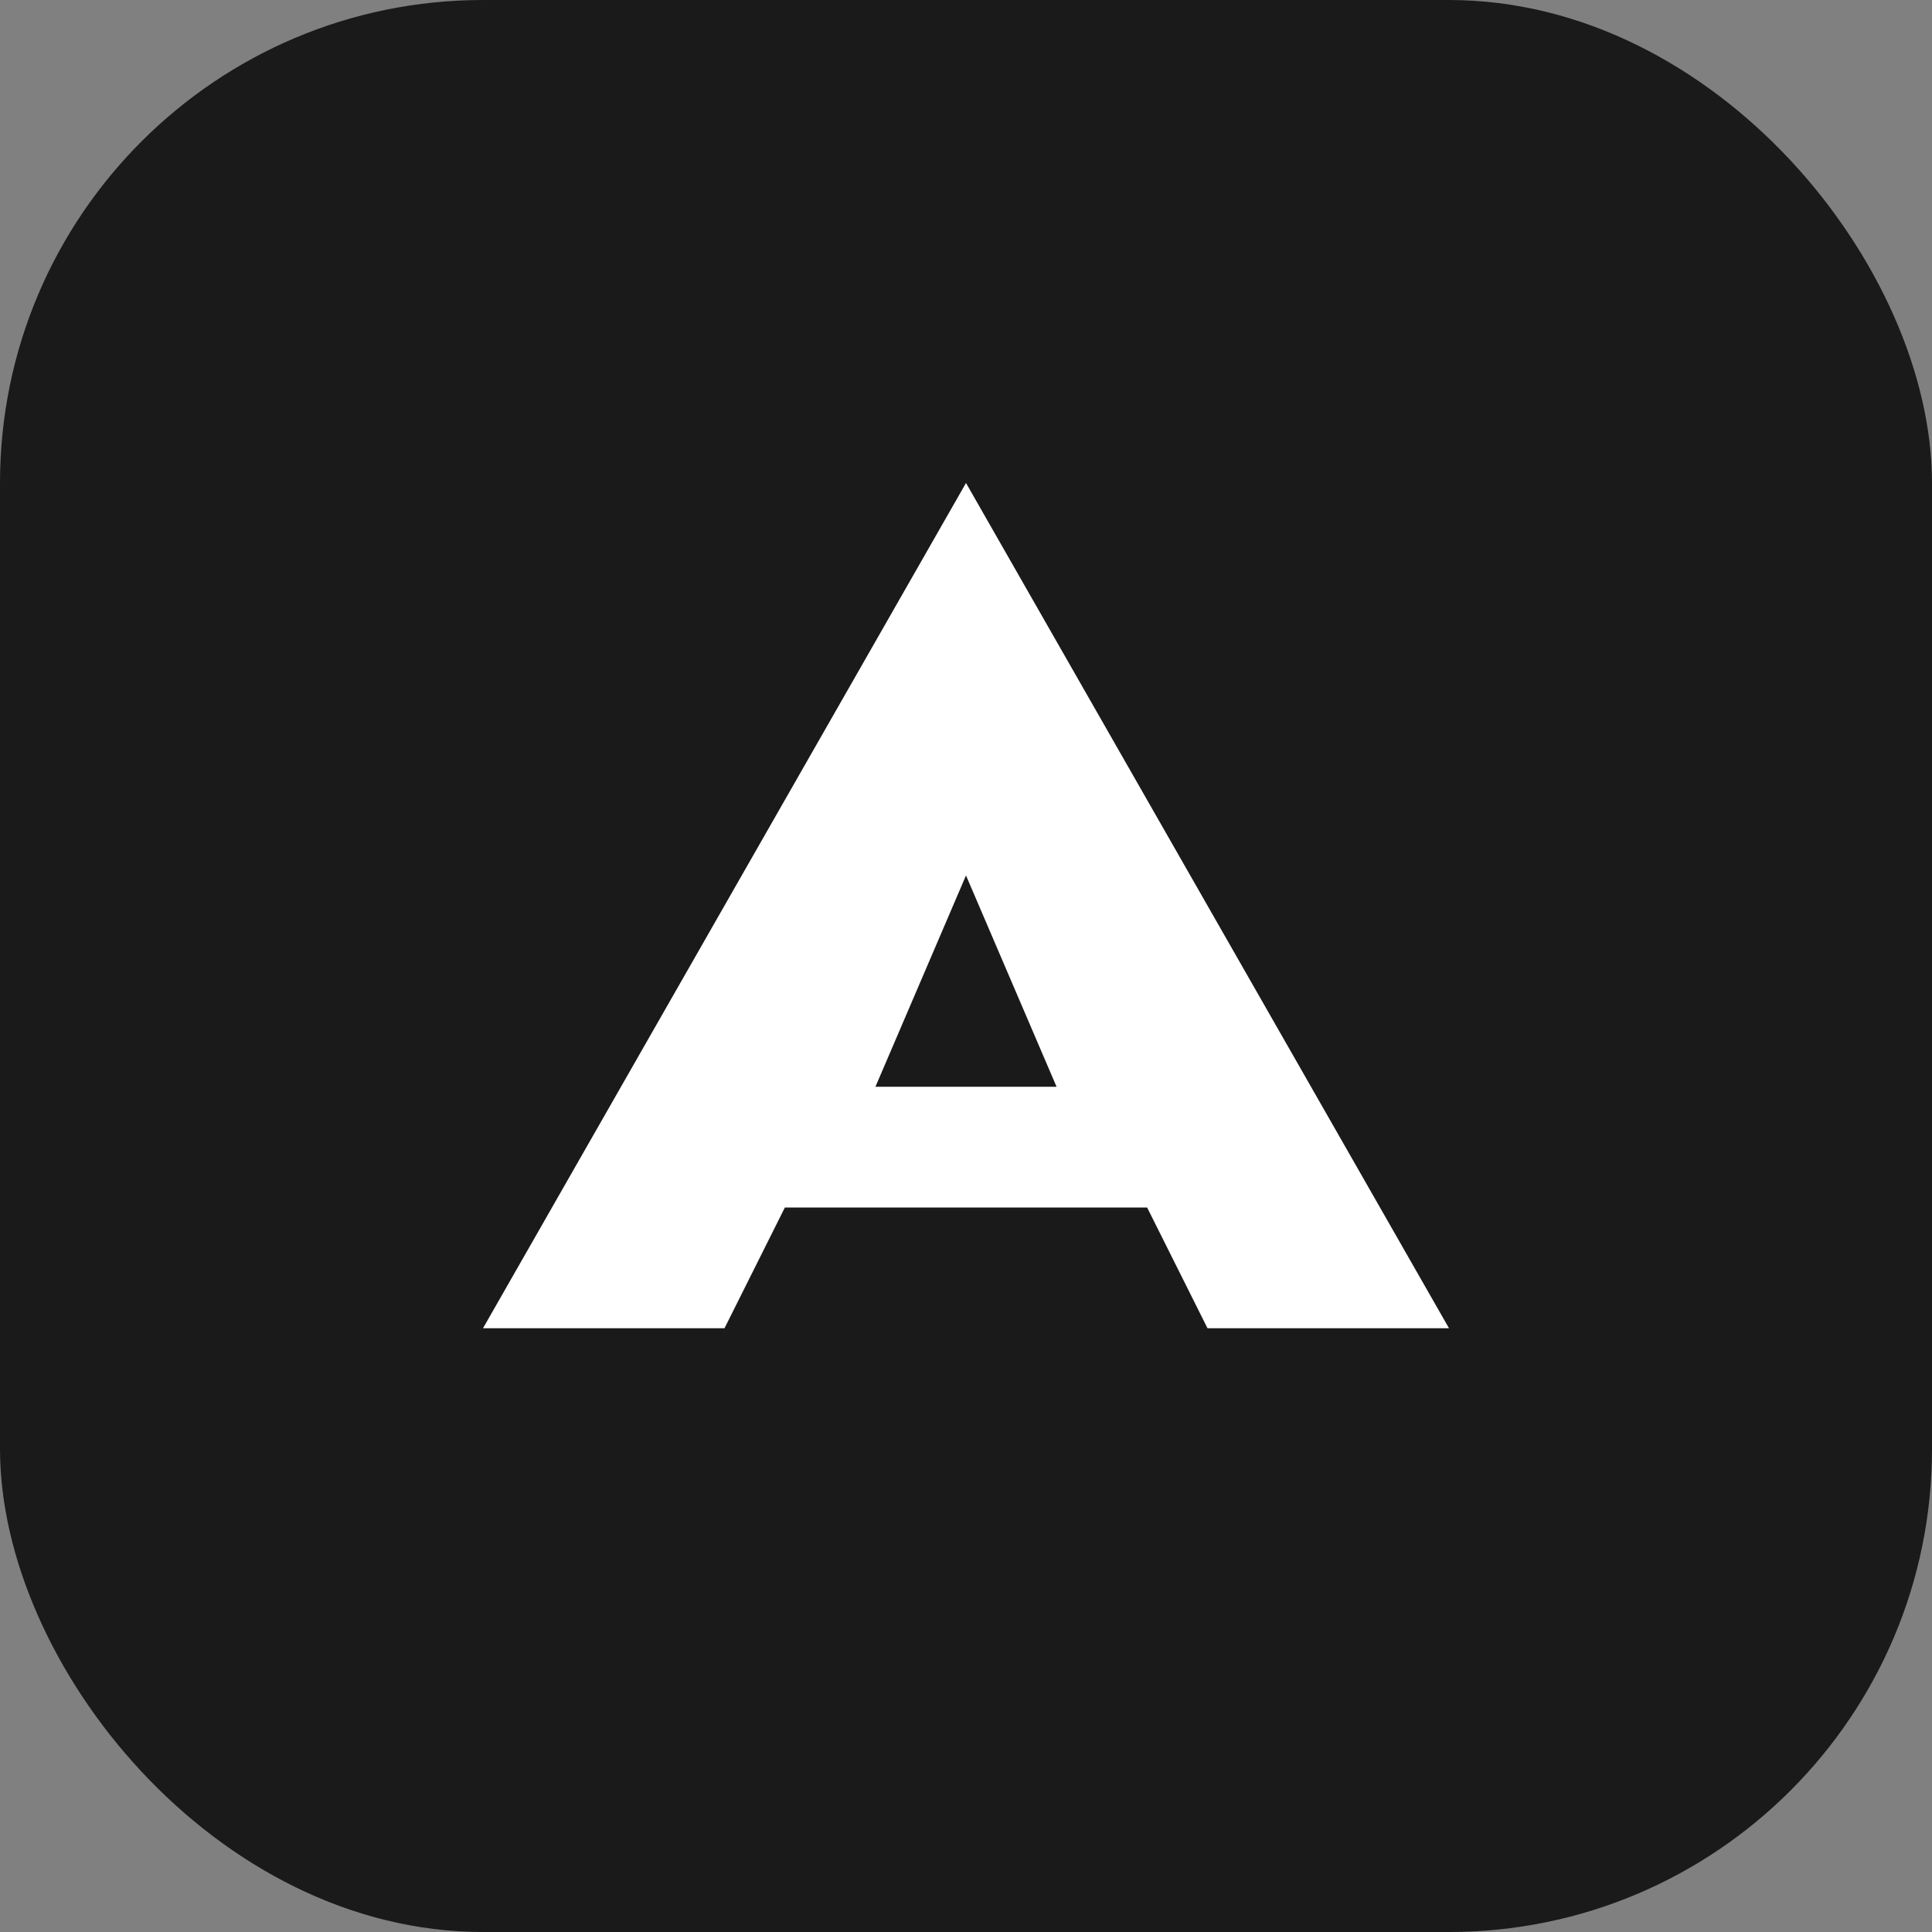 <svg xmlns="http://www.w3.org/2000/svg" width="32" height="32" viewBox="0 0 32 32" fill="none">
  <rect x="0" y="0" width="32" height="32" fill="#808080" stroke="none"/>
  <rect width="32" height="32" rx="8" fill="#1a1a1a"/>
  <path d="M16 8L24 22H20L19 20H13L12 22H8L16 8ZM14.5 18H17.5L16 14.5L14.5 18Z" fill="#ffffff"/>
</svg>

